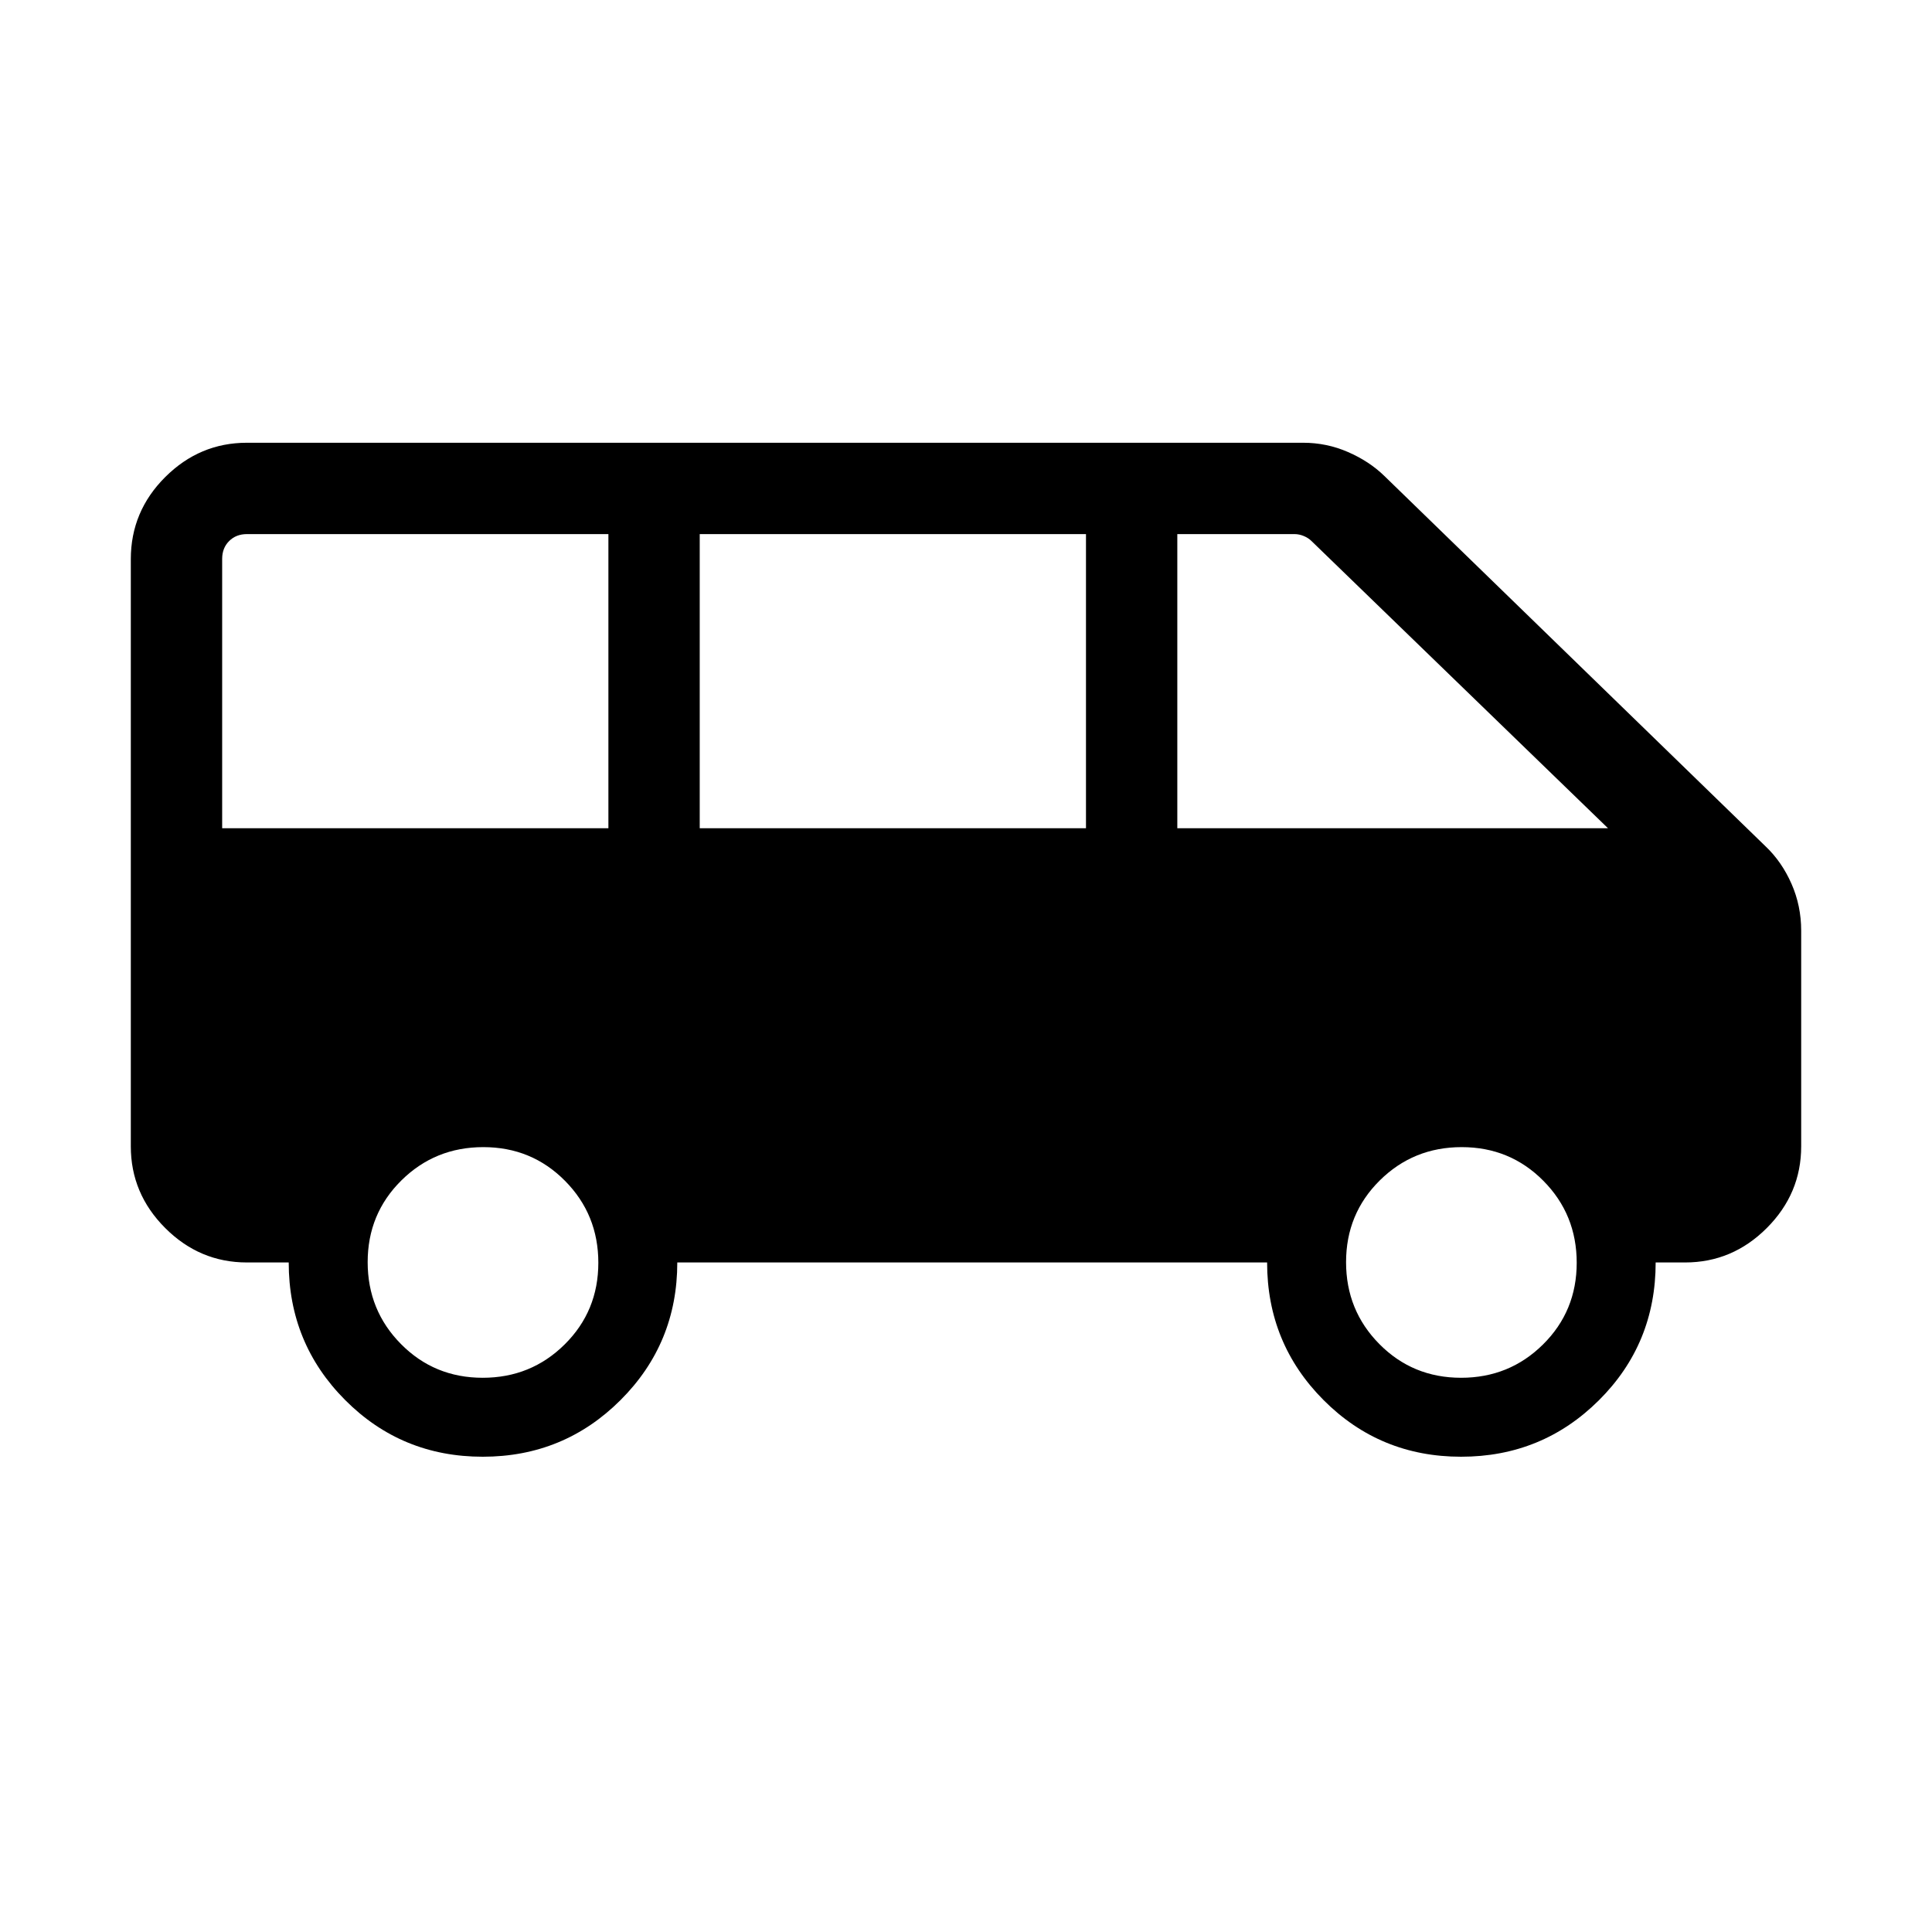 <svg xmlns="http://www.w3.org/2000/svg" width="48" height="48" viewBox="0 -960 960 960"><path d="M239.86-236.16q-40.28 0-68.34-28.15-28.06-28.16-28.06-68.38h-20.77q-23.5 0-40.59-17.1-17.1-17.1-17.1-40.6v-291.76q0-23.75 17.1-40.8Q99.19-740 122.69-740h524.85q11.67 0 22.25 4.6t18.05 11.86l189.54 184.16q8 7.61 12.81 18.54 4.81 10.93 4.81 23.3v107.15q0 23.5-17.1 40.6-17.09 17.1-40.59 17.1h-14.62q0 40.42-28.2 68.48-28.19 28.05-68.48 28.05-40.28 0-68.34-28.15-28.05-28.16-28.05-68.38H336.54q0 40.23-28.2 68.38t-68.48 28.15ZM585-548.46h214L651.69-691.15q-1.54-1.54-3.84-2.5-2.31-.96-4.62-.96H585v146.15Zm-237.31 0h191.93v-146.15H347.69v146.15Zm-237.3 0h191.92v-146.15H122.69q-5.38 0-8.84 3.46t-3.46 8.84v133.85Zm129.45 273.07q24.01 0 40.74-16.57t16.73-40.58q0-24-16.58-40.73Q264.16-390 240.16-390q-24.01 0-40.74 16.57-16.73 16.58-16.73 40.58t16.58 40.73q16.57 16.73 40.57 16.73Zm486.16 0q24 0 40.73-16.57 16.73-16.57 16.73-40.58 0-24-16.57-40.73Q750.31-390 726.31-390t-40.73 16.57q-16.73 16.58-16.73 40.58t16.57 40.73q16.57 16.73 40.58 16.73Z"/></svg>